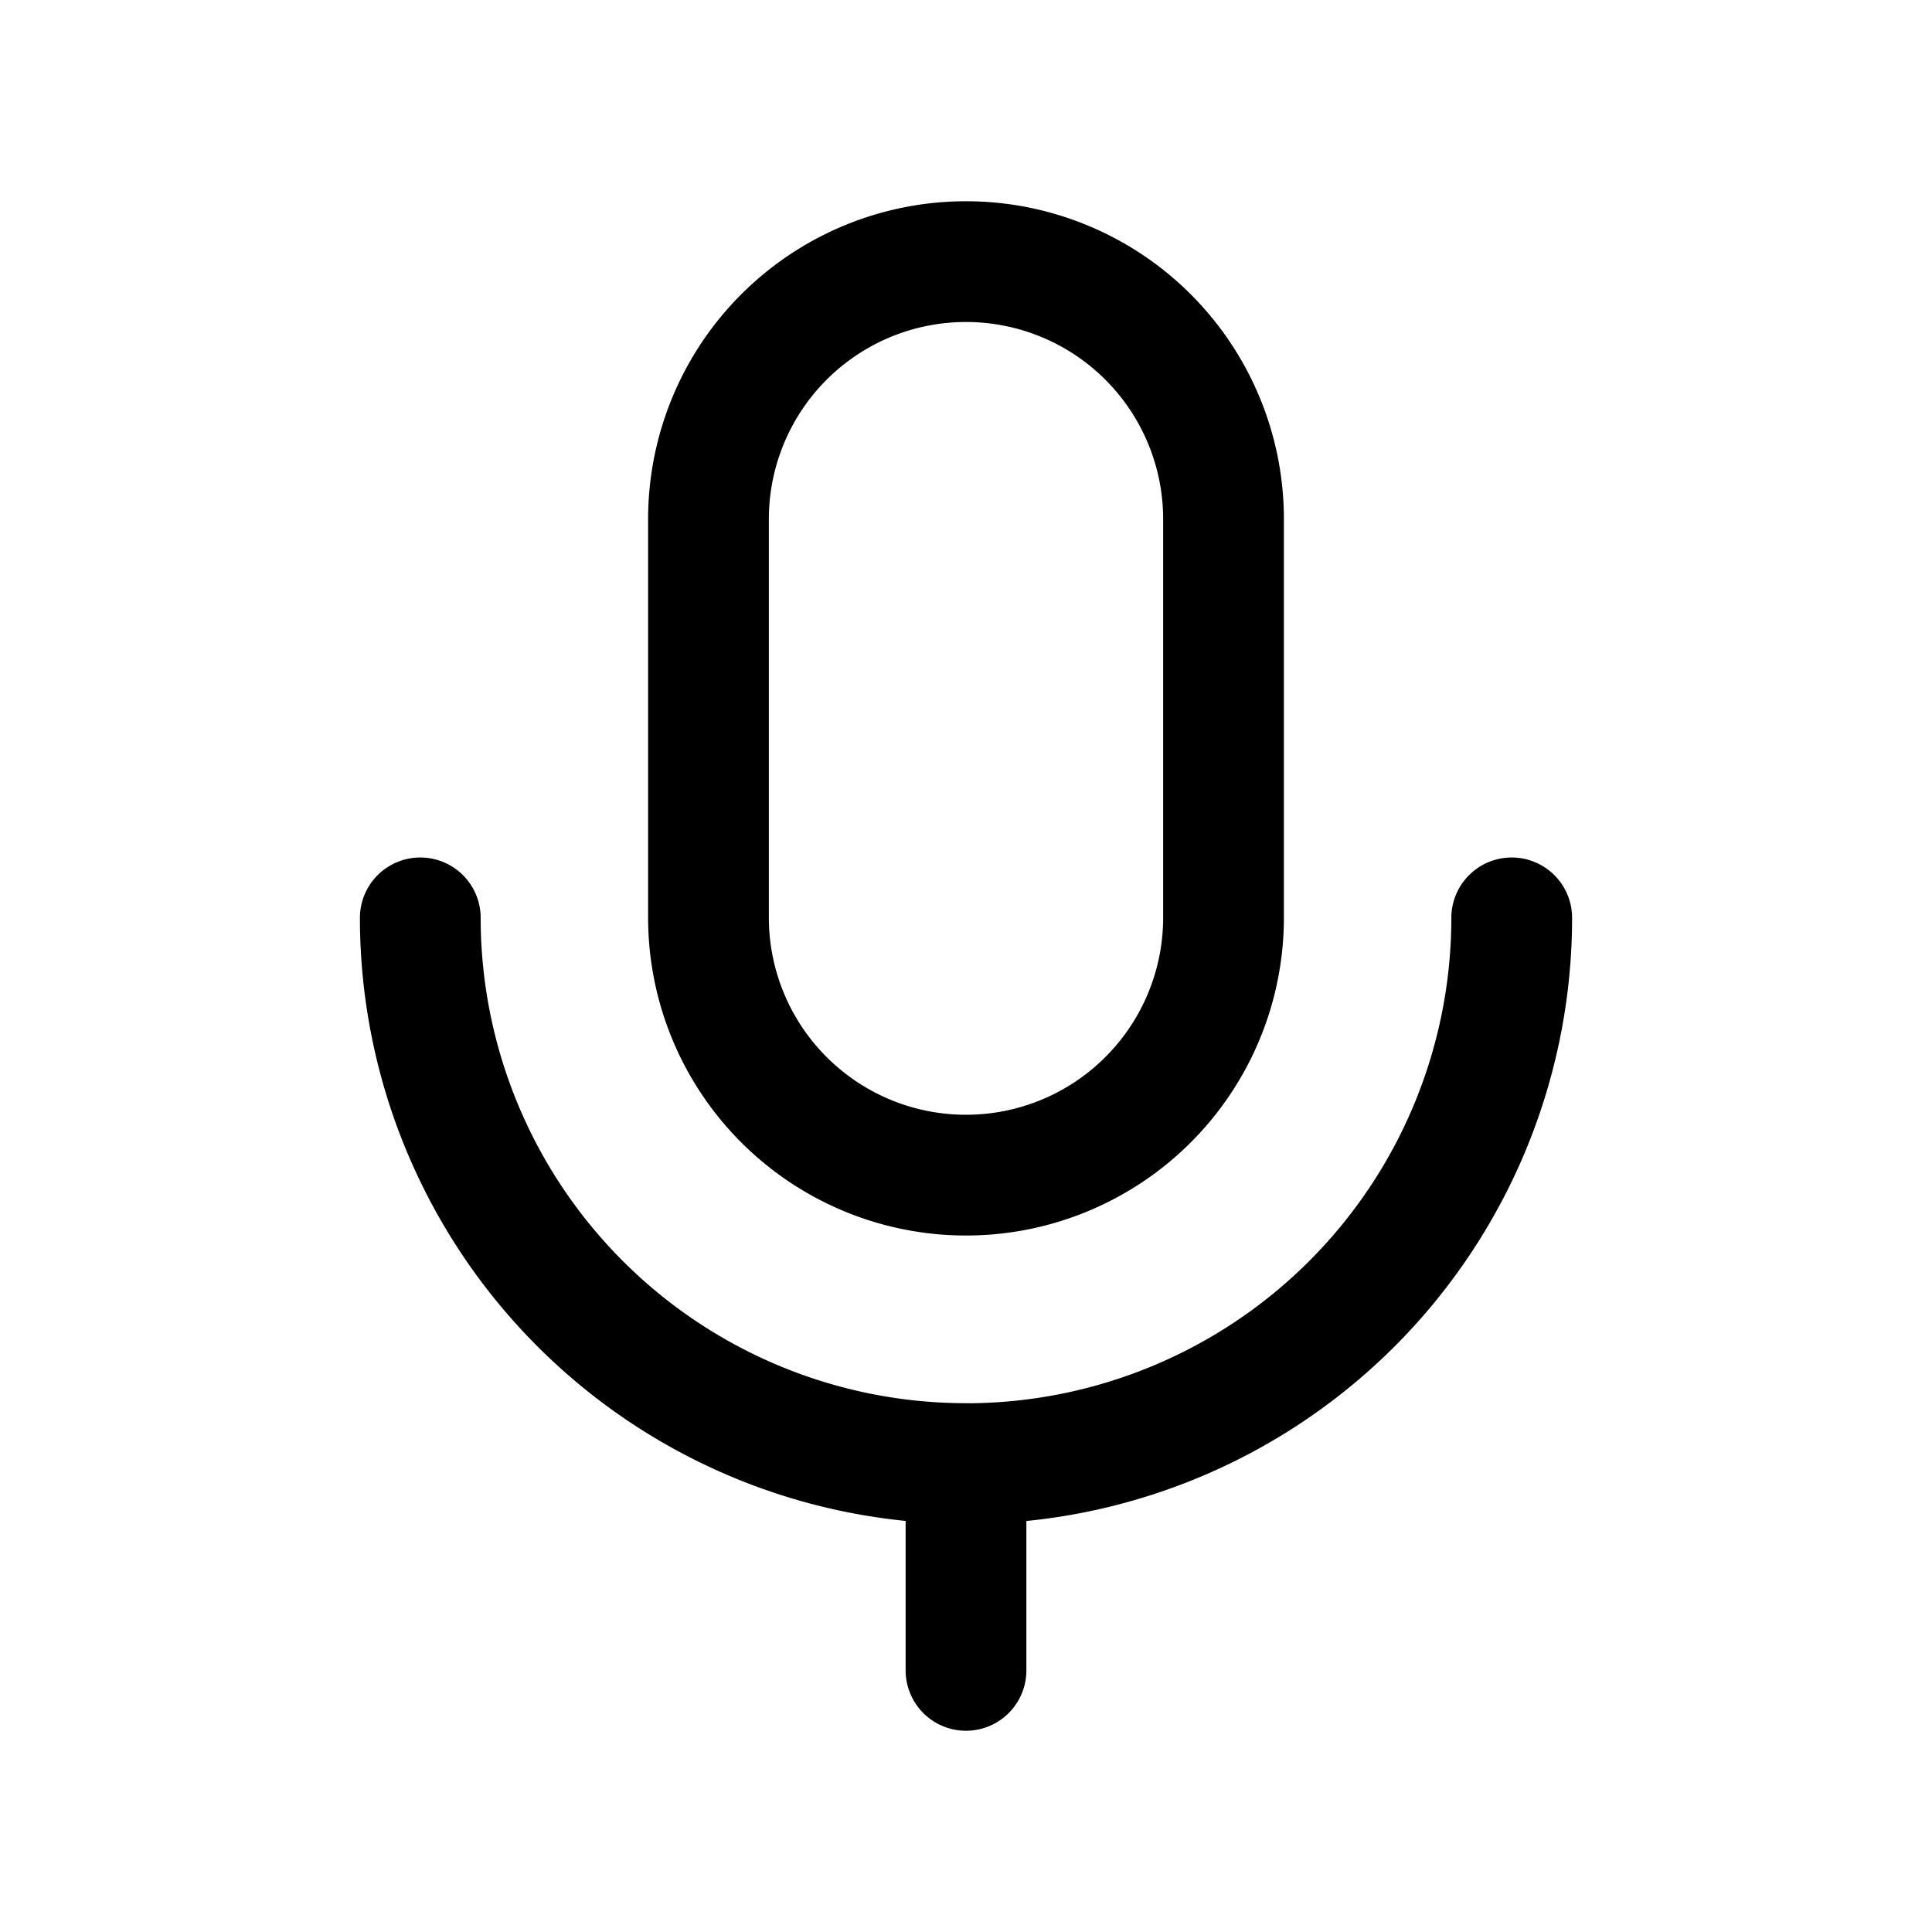<svg xmlns="http://www.w3.org/2000/svg" width="24" height="24" fill="none" viewBox="0 0 24 24"><path stroke="currentColor" stroke-linecap="round" stroke-linejoin="round" stroke-width="1.5" d="M8.801 6.449a3.199 3.199 0 1 1 6.398 0v4.95a3.199 3.199 0 0 1-6.398 0zM12 18.181a6.78 6.78 0 0 1-6.779-6.779M12 18.182a6.78 6.78 0 0 0 6.779-6.78M12 18.182v2.568"/></svg>